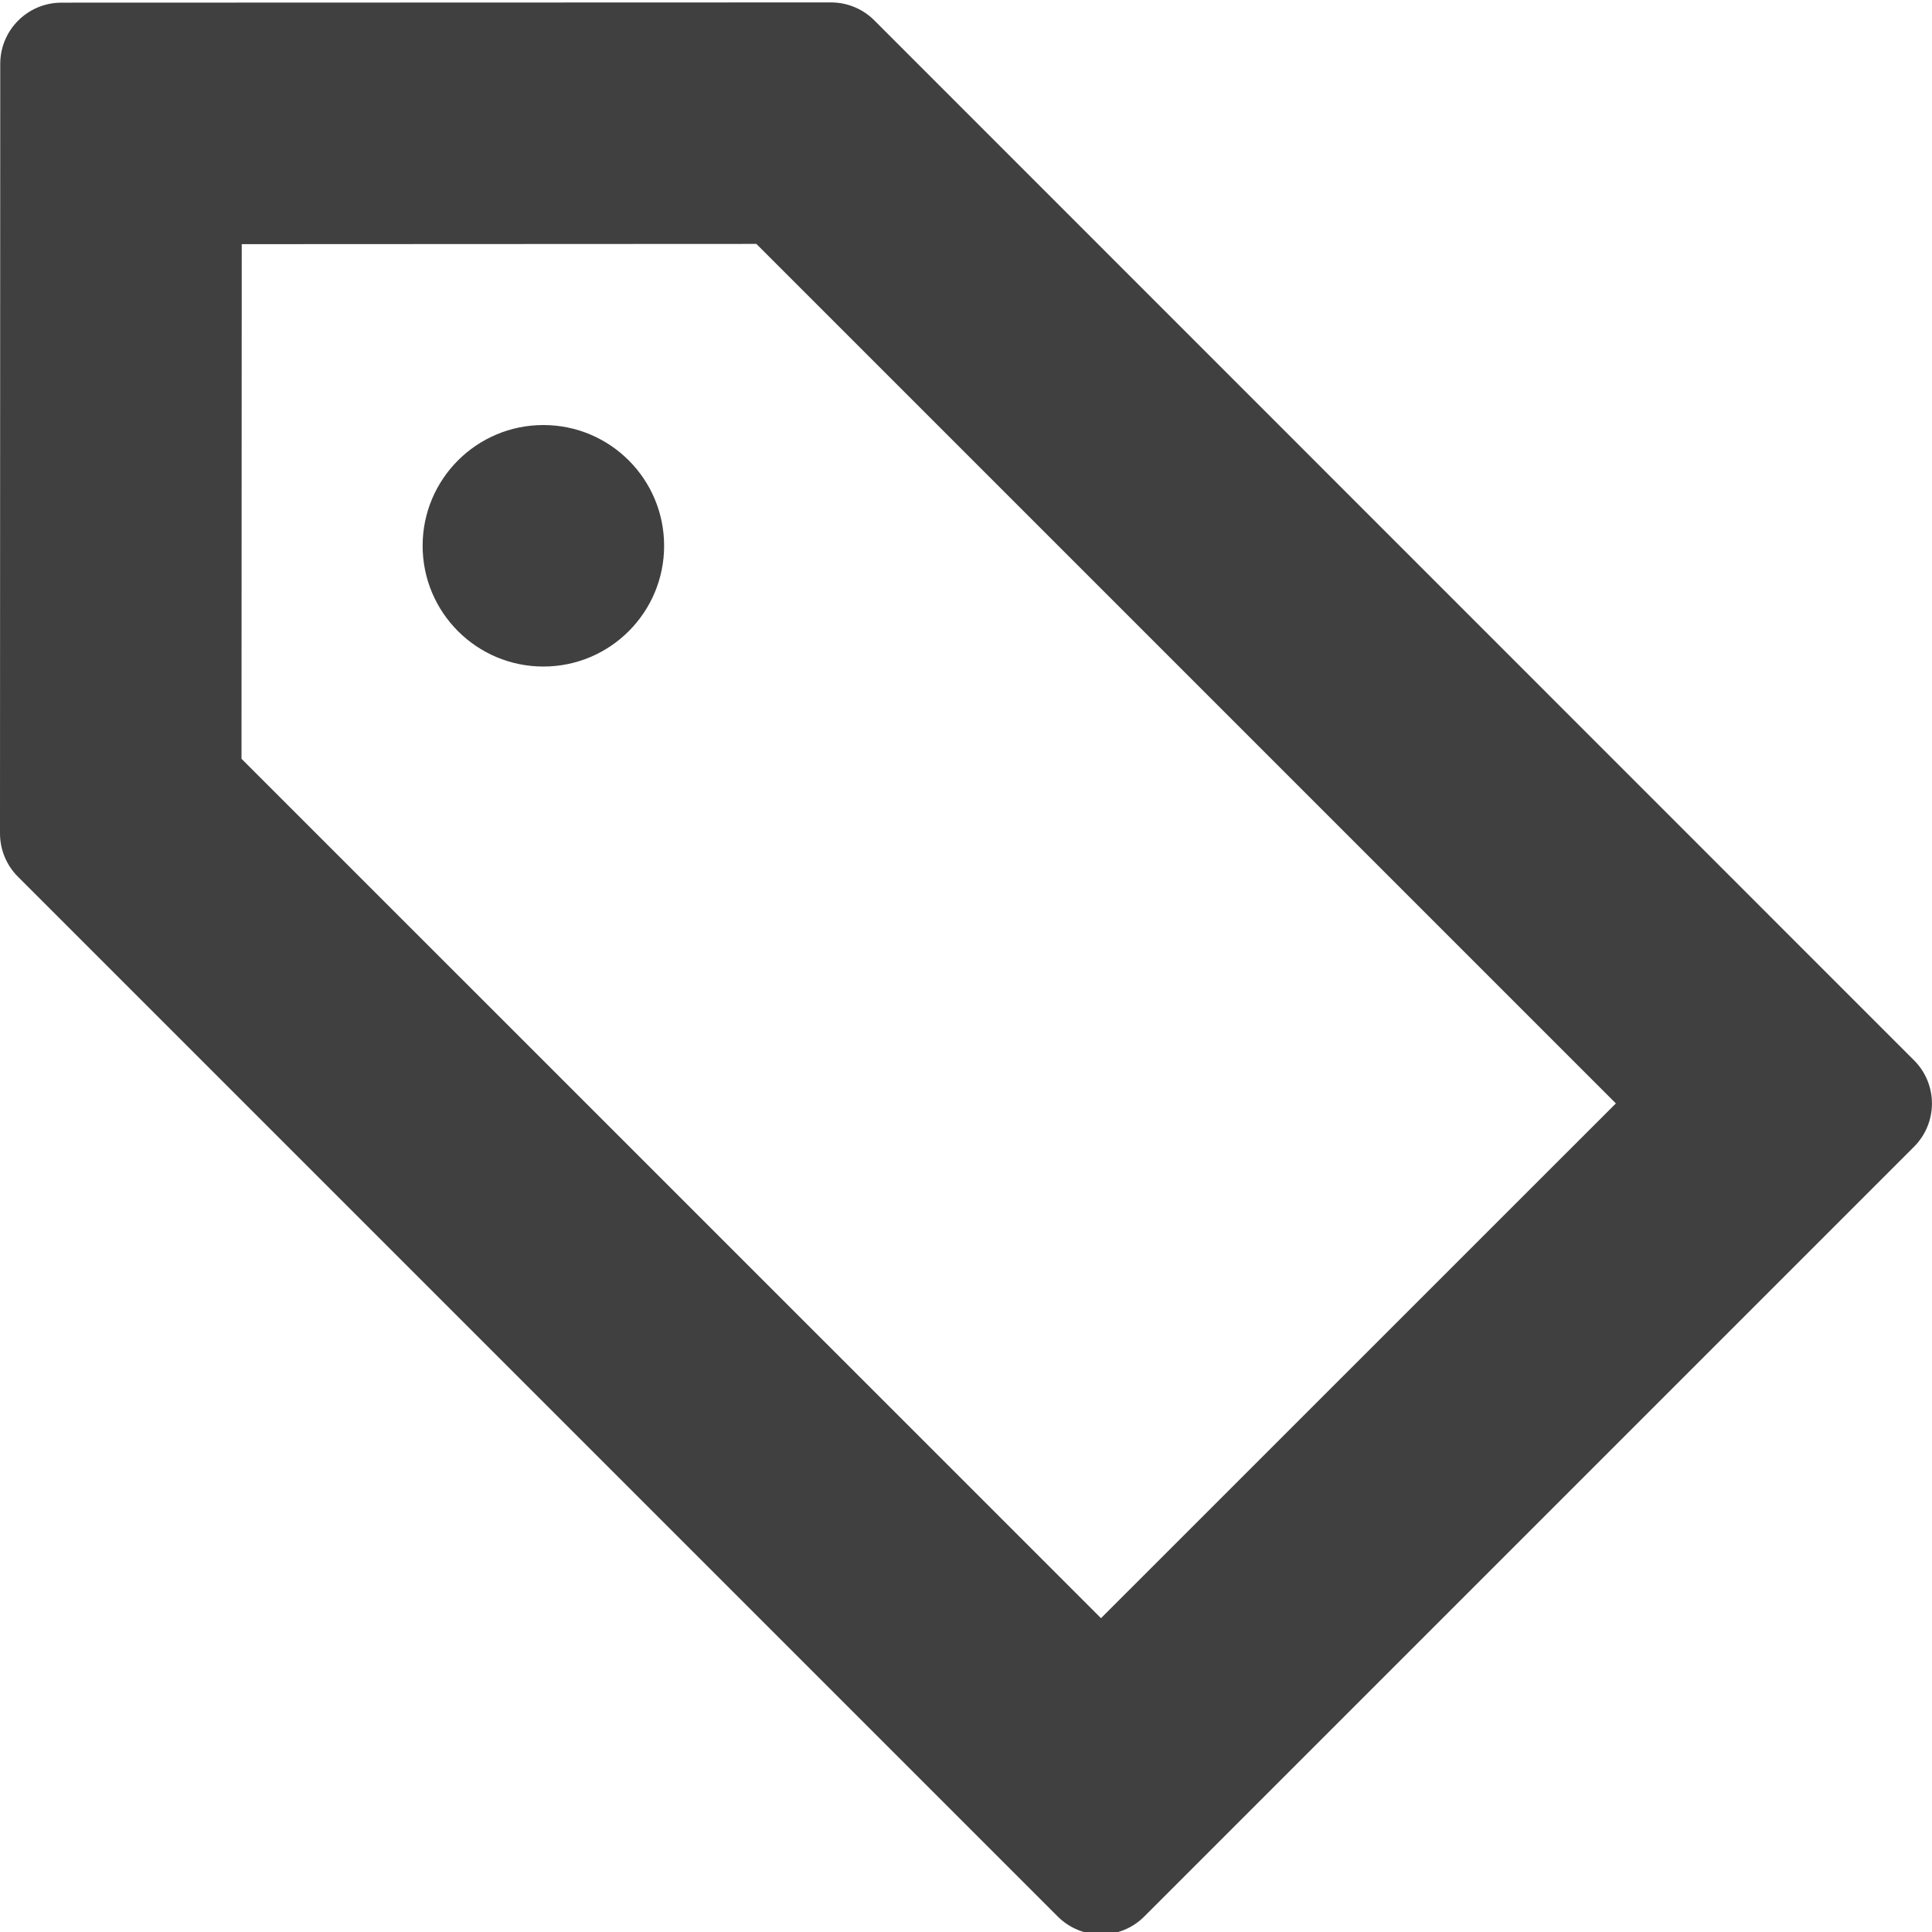 <?xml version="1.0" encoding="utf-8"?>
<!-- Generator: Adobe Illustrator 23.1.1, SVG Export Plug-In . SVG Version: 6.00 Build 0)  -->
<svg version="1.1" xmlns="http://www.w3.org/2000/svg" xmlns:xlink="http://www.w3.org/1999/xlink" x="0px" y="0px"
	 viewBox="0 0 16 16" style="enable-background:new 0 0 16 16;" xml:space="preserve">
<style type="text/css">
	.st0{display:none;}
	.st1{display:inline;}
	.st2{fill:#404040;}
	.st3{fill:#FFFFFF;}
	.st4{fill:none;}
	.st5{opacity:0.3;fill:none;}
	.st6{fill:#FF0000;}
	.st7{fill-rule:evenodd;clip-rule:evenodd;fill:#404040;}
	.st8{fill-rule:evenodd;clip-rule:evenodd;fill:#FFFFFF;}
	.st9{fill-rule:evenodd;clip-rule:evenodd;fill:#2867B2;}
	.st10{fill:#EE1376;}
	.st11{fill:#1DA1F2;}
	.st12{fill:#1877F2;}
	.st13{display:inline;fill:none;}
	.st14{display:inline;fill:#404040;}
	.st15{display:inline;opacity:0.3;fill:none;}
	.st16{display:inline;fill-rule:evenodd;clip-rule:evenodd;fill:#404040;}
	.st17{fill:none;stroke:#404040;stroke-width:2;stroke-linecap:round;}
</style>
<g id="Outter_Container" class="st0">
</g>
<g id="NEW" class="st0">
</g>
<g id="NEW_NO_Container">
	<g id="icon-tag_1_">
		<g>
			<g>
				<path class="st2" d="M2.002,0.529h0.005H2.002 M6.264,2.02l7.118,7.118L9.118,13.401L2,6.284l0.002-4.262
					L6.264,2.02 M6.882,0.02c-0,0-0,0-0,0L0.509,0.022C0.229,0.022,0.002,0.249,0.002,0.529L0,6.902
					C0,7.036,0.053,7.165,0.148,7.26l8.611,8.611C8.859,15.971,8.988,16.02,9.118,16.02s0.259-0.049,0.358-0.148
					l6.375-6.375c0.198-0.198,0.198-0.519,0-0.716L7.24,0.168C7.145,0.073,7.016,0.02,6.882,0.02L6.882,0.02z"/>
				<g>
					<circle class="st2" cx="4.5" cy="4.52" r="1"/>
				</g>
			</g>
		</g>
	</g>
</g>
</svg>
